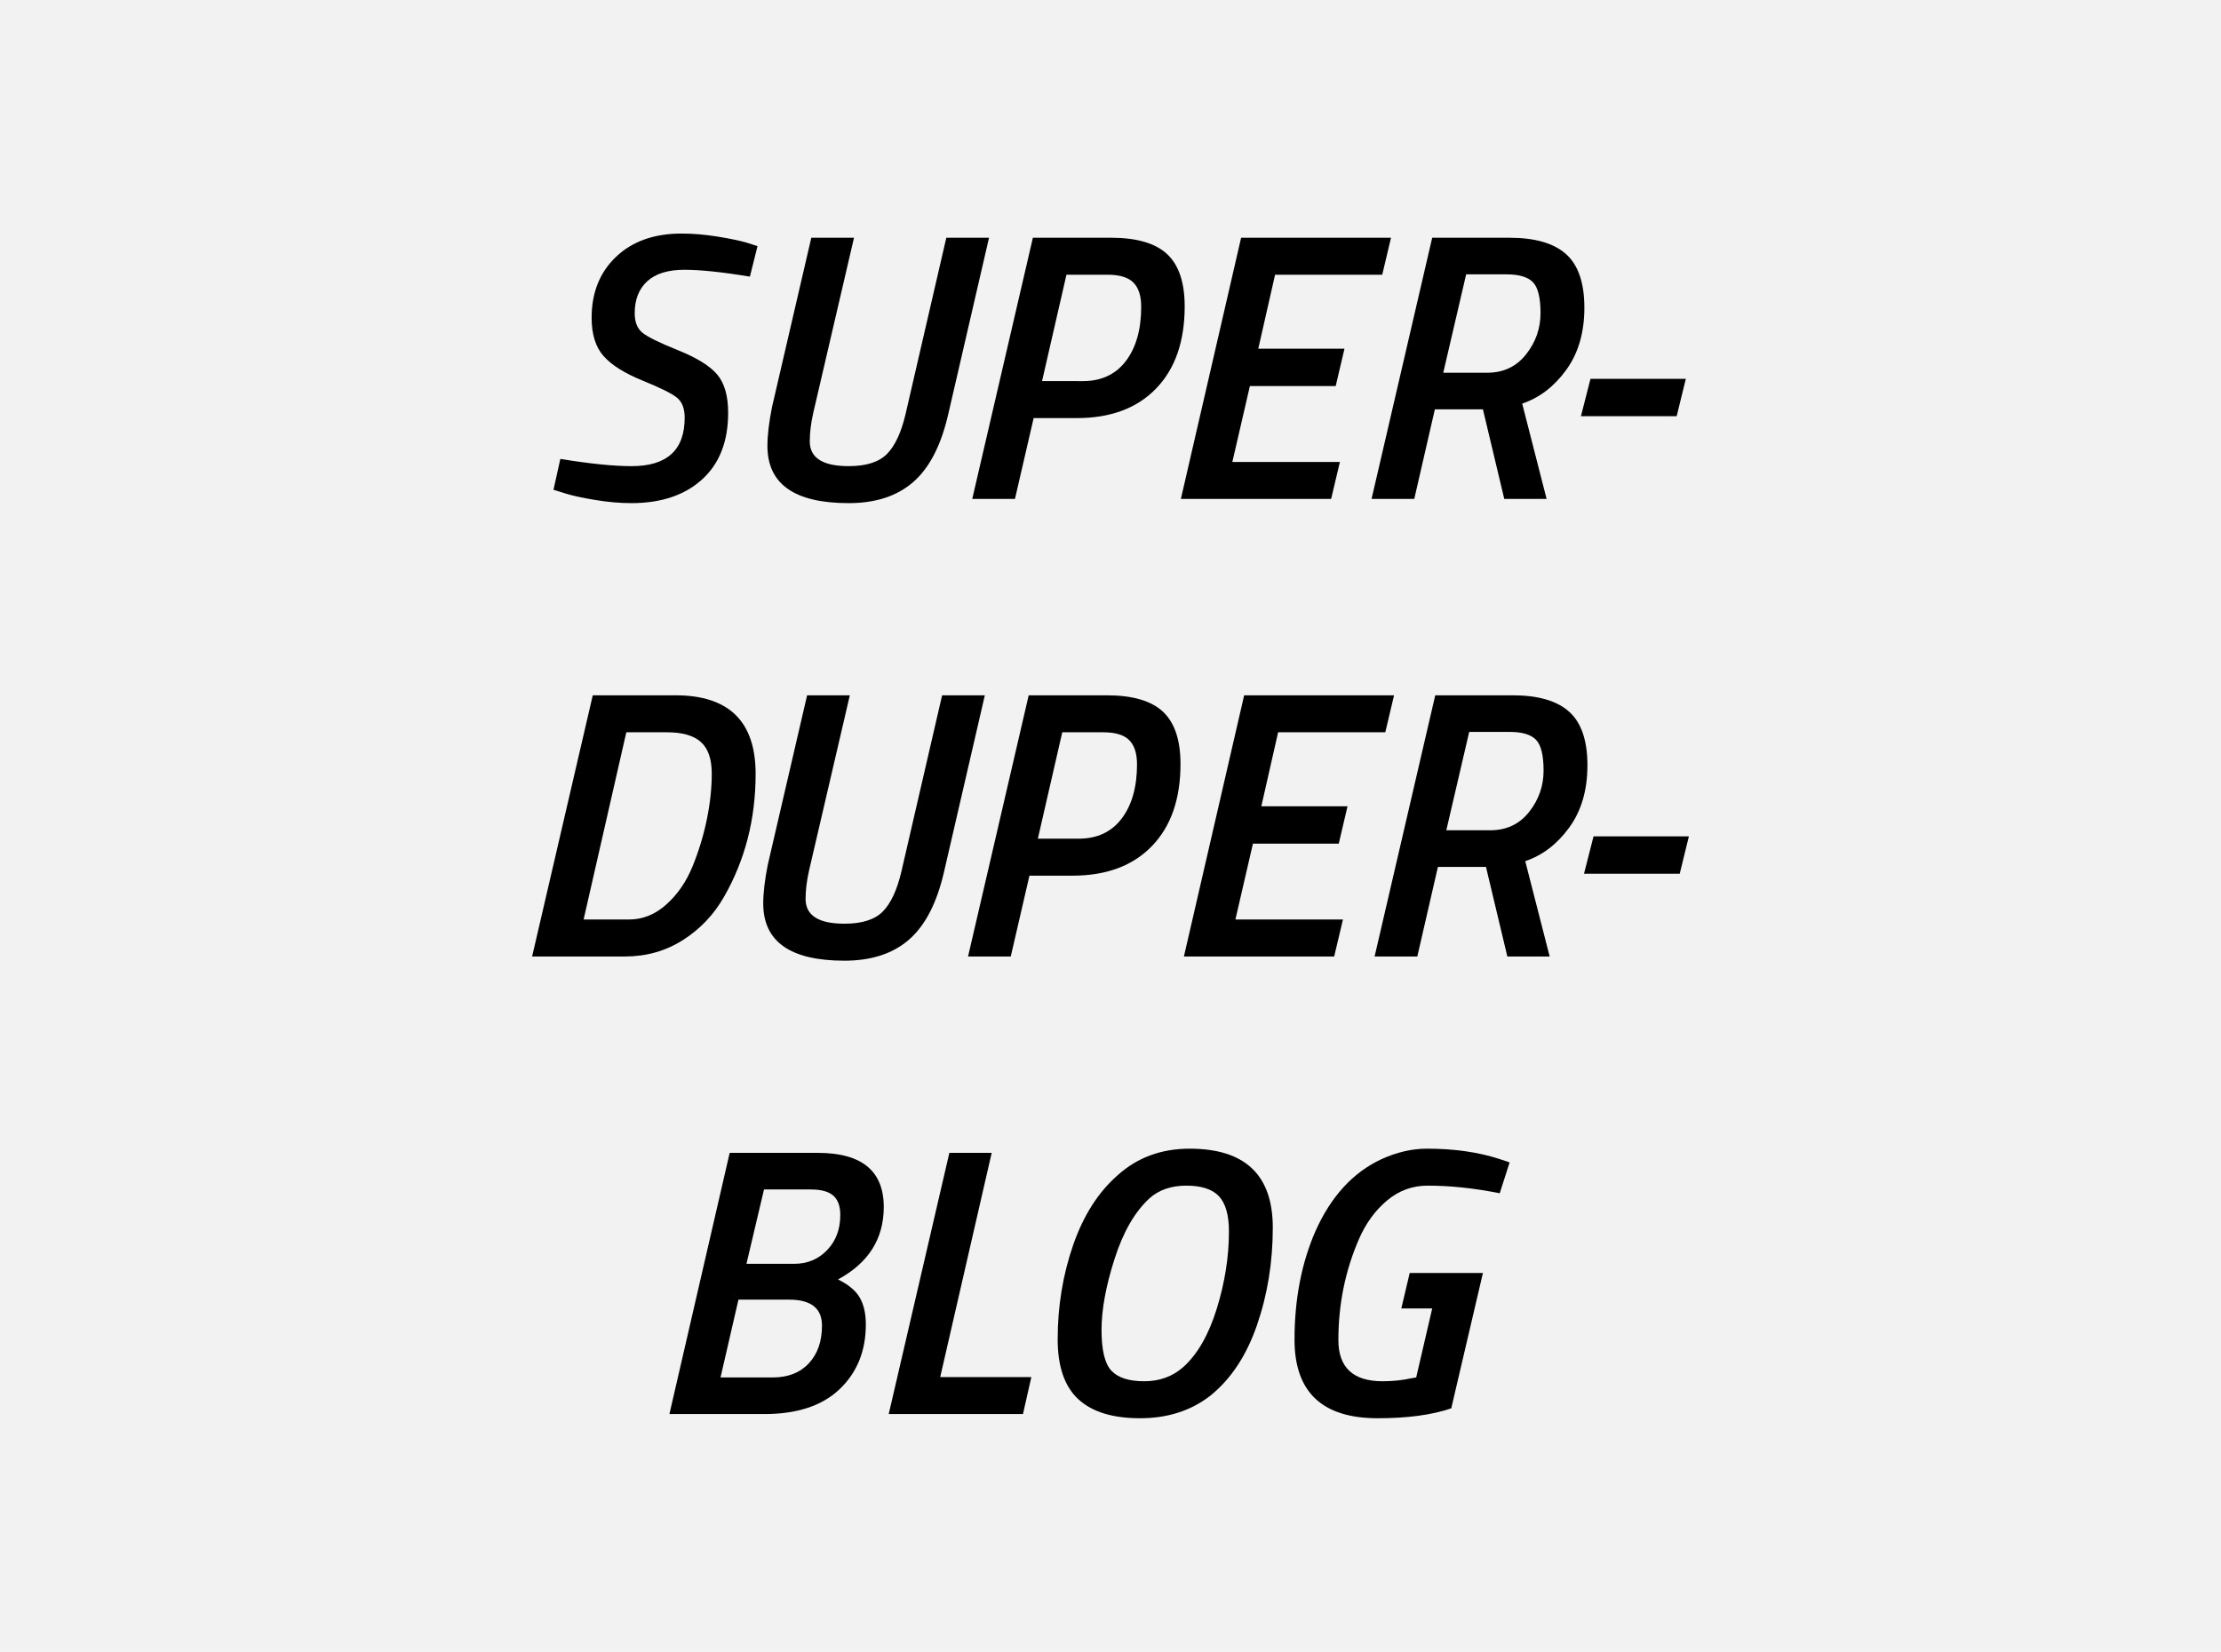 <?xml version="1.0" encoding="utf-8"?>
<!-- Generator: Adobe Illustrator 16.0.4, SVG Export Plug-In . SVG Version: 6.00 Build 0)  -->
<!DOCTYPE svg PUBLIC "-//W3C//DTD SVG 1.1//EN" "http://www.w3.org/Graphics/SVG/1.1/DTD/svg11.dtd">
<svg version="1.1" xmlns="http://www.w3.org/2000/svg" xmlns:xlink="http://www.w3.org/1999/xlink" x="0px" y="0px" width="328px"
	 height="244px" viewBox="0 0 328 244" enable-background="new 0 0 328 244" xml:space="preserve">
<g id="Layer_2">
	<rect fill="#F2F2F2" width="328" height="244"/>
</g>
<g id="Layer_1">
	<g>
		<path d="M110.745,40.865c-4.055-0.675-7.285-1.013-9.688-1.013c-2.404,0-4.225,0.563-5.464,1.689
			c-1.239,1.126-1.858,2.704-1.858,4.731c0,1.277,0.366,2.225,1.098,2.844s2.497,1.493,5.294,2.619
			c2.797,1.126,4.731,2.329,5.802,3.604c1.069,1.277,1.605,3.155,1.605,5.633c0,4.244-1.286,7.529-3.858,9.857
			c-2.573,2.329-6.055,3.493-10.449,3.493c-1.689,0-3.492-0.16-5.406-0.479c-1.916-0.319-3.399-0.648-4.451-0.986l-1.633-0.507
			l1.014-4.562c4.317,0.713,7.83,1.07,10.533,1.07c5.219,0,7.829-2.384,7.829-7.153c0-1.314-0.357-2.281-1.07-2.901
			c-0.713-0.619-2.412-1.473-5.097-2.563c-2.685-1.089-4.619-2.299-5.802-3.633c-1.183-1.332-1.774-3.219-1.774-5.66
			c0-3.718,1.201-6.721,3.604-9.012c2.403-2.29,5.632-3.436,9.688-3.436c1.689,0,3.464,0.15,5.322,0.451
			c1.859,0.301,3.294,0.602,4.309,0.902l1.577,0.506L110.745,40.865z"/>
		<path d="M120.094,61.029c-0.338,1.502-0.506,2.892-0.506,4.168c0,2.441,1.915,3.661,5.745,3.661c2.591,0,4.478-0.601,5.661-1.803
			c1.183-1.201,2.093-3.154,2.732-5.857l6.026-26.079h6.309l-6.027,26.079c-1.052,4.582-2.77,7.913-5.154,9.998
			c-2.384,2.083-5.567,3.126-9.547,3.126c-7.998,0-11.998-2.815-11.998-8.448c0-1.577,0.225-3.493,0.676-5.745l5.802-25.008h6.308
			L120.094,61.029z"/>
		<path d="M159.014,61.762h-6.364l-2.76,11.94h-6.308l8.956-38.583h11.547c3.792,0,6.552,0.808,8.279,2.421
			c1.727,1.615,2.591,4.188,2.591,7.717c0,5.181-1.408,9.228-4.225,12.138C167.915,60.307,164.009,61.762,159.014,61.762z
			 M159.916,56.298c2.741,0,4.862-0.995,6.366-2.985c1.5-1.99,2.252-4.655,2.252-7.999c0-1.614-0.385-2.806-1.154-3.577
			c-0.77-0.77-2.037-1.155-3.802-1.155h-6.082l-3.605,15.715L159.916,56.298L159.916,56.298z"/>
		<path d="M174.392,73.702l8.898-38.583h22.137l-1.296,5.464h-15.827l-2.479,10.927h12.729l-1.296,5.52h-12.673l-2.59,11.209h15.883
			l-1.295,5.463L174.392,73.702L174.392,73.702z"/>
		<path d="M222.943,35.12c3.754,0,6.534,0.808,8.337,2.422c1.802,1.615,2.702,4.252,2.702,7.913s-0.892,6.723-2.675,9.181
			c-1.784,2.46-3.952,4.122-6.506,4.985l3.605,14.081h-6.253L219,60.466h-7.097l-3.042,13.236h-6.308l8.956-38.583H222.943z
			 M225.365,52.355c1.427-1.802,2.141-3.839,2.141-6.111c0-2.271-0.376-3.793-1.127-4.562c-0.751-0.77-2.047-1.155-3.886-1.155
			h-5.97l-3.381,14.533h6.479C222.022,55.06,223.938,54.158,225.365,52.355z"/>
		<path d="M233.476,61.48l1.408-5.52h14.082l-1.353,5.52H233.476z"/>
		<path d="M92.271,141.292H78.583l8.957-38.582h12.222c7.886,0,11.829,3.868,11.829,11.603c0,6.646-1.54,12.672-4.619,18.08
			c-1.502,2.667-3.53,4.816-6.083,6.449C98.334,140.476,95.462,141.292,92.271,141.292z M102.269,128
			c0.919-2.254,1.624-4.562,2.112-6.929c0.488-2.365,0.732-4.627,0.732-6.787c0-2.159-0.535-3.717-1.605-4.675
			c-1.07-0.958-2.732-1.436-4.985-1.436h-6.027l-6.308,27.656h6.703c2.027,0,3.867-0.74,5.52-2.225
			C100.062,132.121,101.347,130.254,102.269,128z"/>
		<path d="M119.476,128.619c-0.338,1.503-0.507,2.893-0.507,4.169c0,2.44,1.916,3.66,5.745,3.66c2.59,0,4.478-0.6,5.661-1.802
			c1.183-1.201,2.093-3.155,2.732-5.858l6.026-26.079h6.308l-6.026,26.079c-1.052,4.582-2.77,7.913-5.154,9.997
			s-5.568,3.127-9.548,3.127c-7.997,0-11.997-2.815-11.997-8.448c0-1.577,0.225-3.492,0.676-5.745l5.802-25.008h6.309
			L119.476,128.619z"/>
		<path d="M158.395,129.352h-6.365l-2.759,11.94h-6.308l8.956-38.583h11.547c3.793,0,6.553,0.809,8.281,2.423
			c1.726,1.615,2.59,4.188,2.59,7.716c0,5.182-1.407,9.229-4.225,12.139C167.295,127.896,163.389,129.352,158.395,129.352z
			 M159.296,123.888c2.741,0,4.862-0.994,6.365-2.985c1.501-1.99,2.254-4.655,2.254-7.999c0-1.614-0.386-2.806-1.155-3.576
			c-0.77-0.769-2.038-1.154-3.801-1.154h-6.083l-3.604,15.714H159.296L159.296,123.888z"/>
		<path d="M174.842,141.292l8.898-38.582h22.136l-1.295,5.464h-15.827l-2.478,10.927h12.729l-1.295,5.52h-12.674l-2.591,11.209
			h15.884l-1.296,5.464h-22.191V141.292z"/>
		<path d="M223.395,102.709c3.754,0,6.533,0.808,8.336,2.423s2.703,4.252,2.703,7.913s-0.892,6.722-2.675,9.181
			c-1.785,2.459-3.952,4.121-6.507,4.984l3.605,14.081h-6.251l-3.155-13.235h-7.097l-3.042,13.235h-6.308l8.956-38.582
			L223.395,102.709L223.395,102.709z M225.816,119.945c1.427-1.803,2.141-3.839,2.141-6.112c0-2.271-0.376-3.792-1.127-4.562
			c-0.751-0.769-2.047-1.154-3.886-1.154h-5.971l-3.38,14.531h6.479C222.473,122.649,224.389,121.748,225.816,119.945z"/>
		<path d="M233.927,129.07l1.408-5.521h14.081l-1.352,5.521H233.927z"/>
		<path d="M120.771,170.3c6.496,0,9.744,2.667,9.744,7.998c0,4.694-2.253,8.261-6.759,10.701c1.54,0.752,2.61,1.644,3.21,2.677
			c0.6,1.032,0.901,2.355,0.901,3.97c0,3.905-1.286,7.088-3.857,9.546c-2.573,2.461-6.281,3.691-11.125,3.691H98.86l8.9-38.583
			H120.771L120.771,170.3z M116.546,191.984h-7.491l-2.646,11.491h7.716c2.254,0,4.028-0.695,5.323-2.086
			c1.295-1.388,1.943-3.247,1.943-5.575C121.391,193.263,119.776,191.984,116.546,191.984z M119.757,175.707h-6.928l-2.59,10.983
			h7.041c1.951,0,3.576-0.677,4.872-2.027c1.295-1.352,1.943-3.08,1.943-5.183c0-1.313-0.348-2.271-1.042-2.872
			C122.357,176.008,121.258,175.707,119.757,175.707z"/>
		<path d="M151.074,208.882h-19.827l8.956-38.582h6.252l-7.604,33.119h13.461L151.074,208.882z"/>
		<path d="M178.729,206.179c-2.854,2.217-6.309,3.323-10.363,3.323c-4.056,0-7.098-0.938-9.125-2.816
			c-2.028-1.878-3.042-4.824-3.042-8.843c0-4.882,0.76-9.521,2.281-13.913s3.726-7.847,6.619-10.363
			c2.891-2.591,6.421-3.886,10.589-3.886c8.186,0,12.279,3.886,12.279,11.659c0,5.106-0.781,9.912-2.338,14.419
			C184.069,200.265,181.771,203.738,178.729,206.179z M162.676,196.462c0,2.986,0.488,4.995,1.465,6.027
			c0.976,1.033,2.591,1.549,4.845,1.549c2.253,0,4.167-0.694,5.744-2.084c2.103-1.877,3.755-4.749,4.957-8.617
			c1.201-3.868,1.803-7.68,1.803-11.435c0-2.402-0.489-4.13-1.464-5.182c-0.978-1.051-2.584-1.577-4.816-1.577
			c-2.234,0-4.047,0.619-5.436,1.858c-2.178,1.991-3.905,4.985-5.182,8.984S162.676,193.477,162.676,196.462z"/>
		<path d="M203.455,209.502c-8.187,0-12.278-3.867-12.278-11.604c0-5.97,1.031-11.32,3.098-16.052
			c2.289-5.106,5.52-8.637,9.688-10.59c2.29-1.051,4.544-1.576,6.759-1.576c4.018,0,7.585,0.507,10.702,1.521l1.521,0.506
			l-1.464,4.562c-3.755-0.751-7.304-1.127-10.646-1.127c-2.254,0-4.253,0.732-5.998,2.198c-1.746,1.463-3.127,3.359-4.14,5.688
			c-2.028,4.657-3.042,9.632-3.042,14.928c0,4.054,2.178,6.081,6.533,6.081c1.503,0,2.929-0.148,4.281-0.449l0.677-0.114
			l2.365-10.193h-4.563l1.239-5.239h10.814l-4.676,19.995C211.472,209.014,207.85,209.502,203.455,209.502z"/>
	</g>
</g>
</svg>
